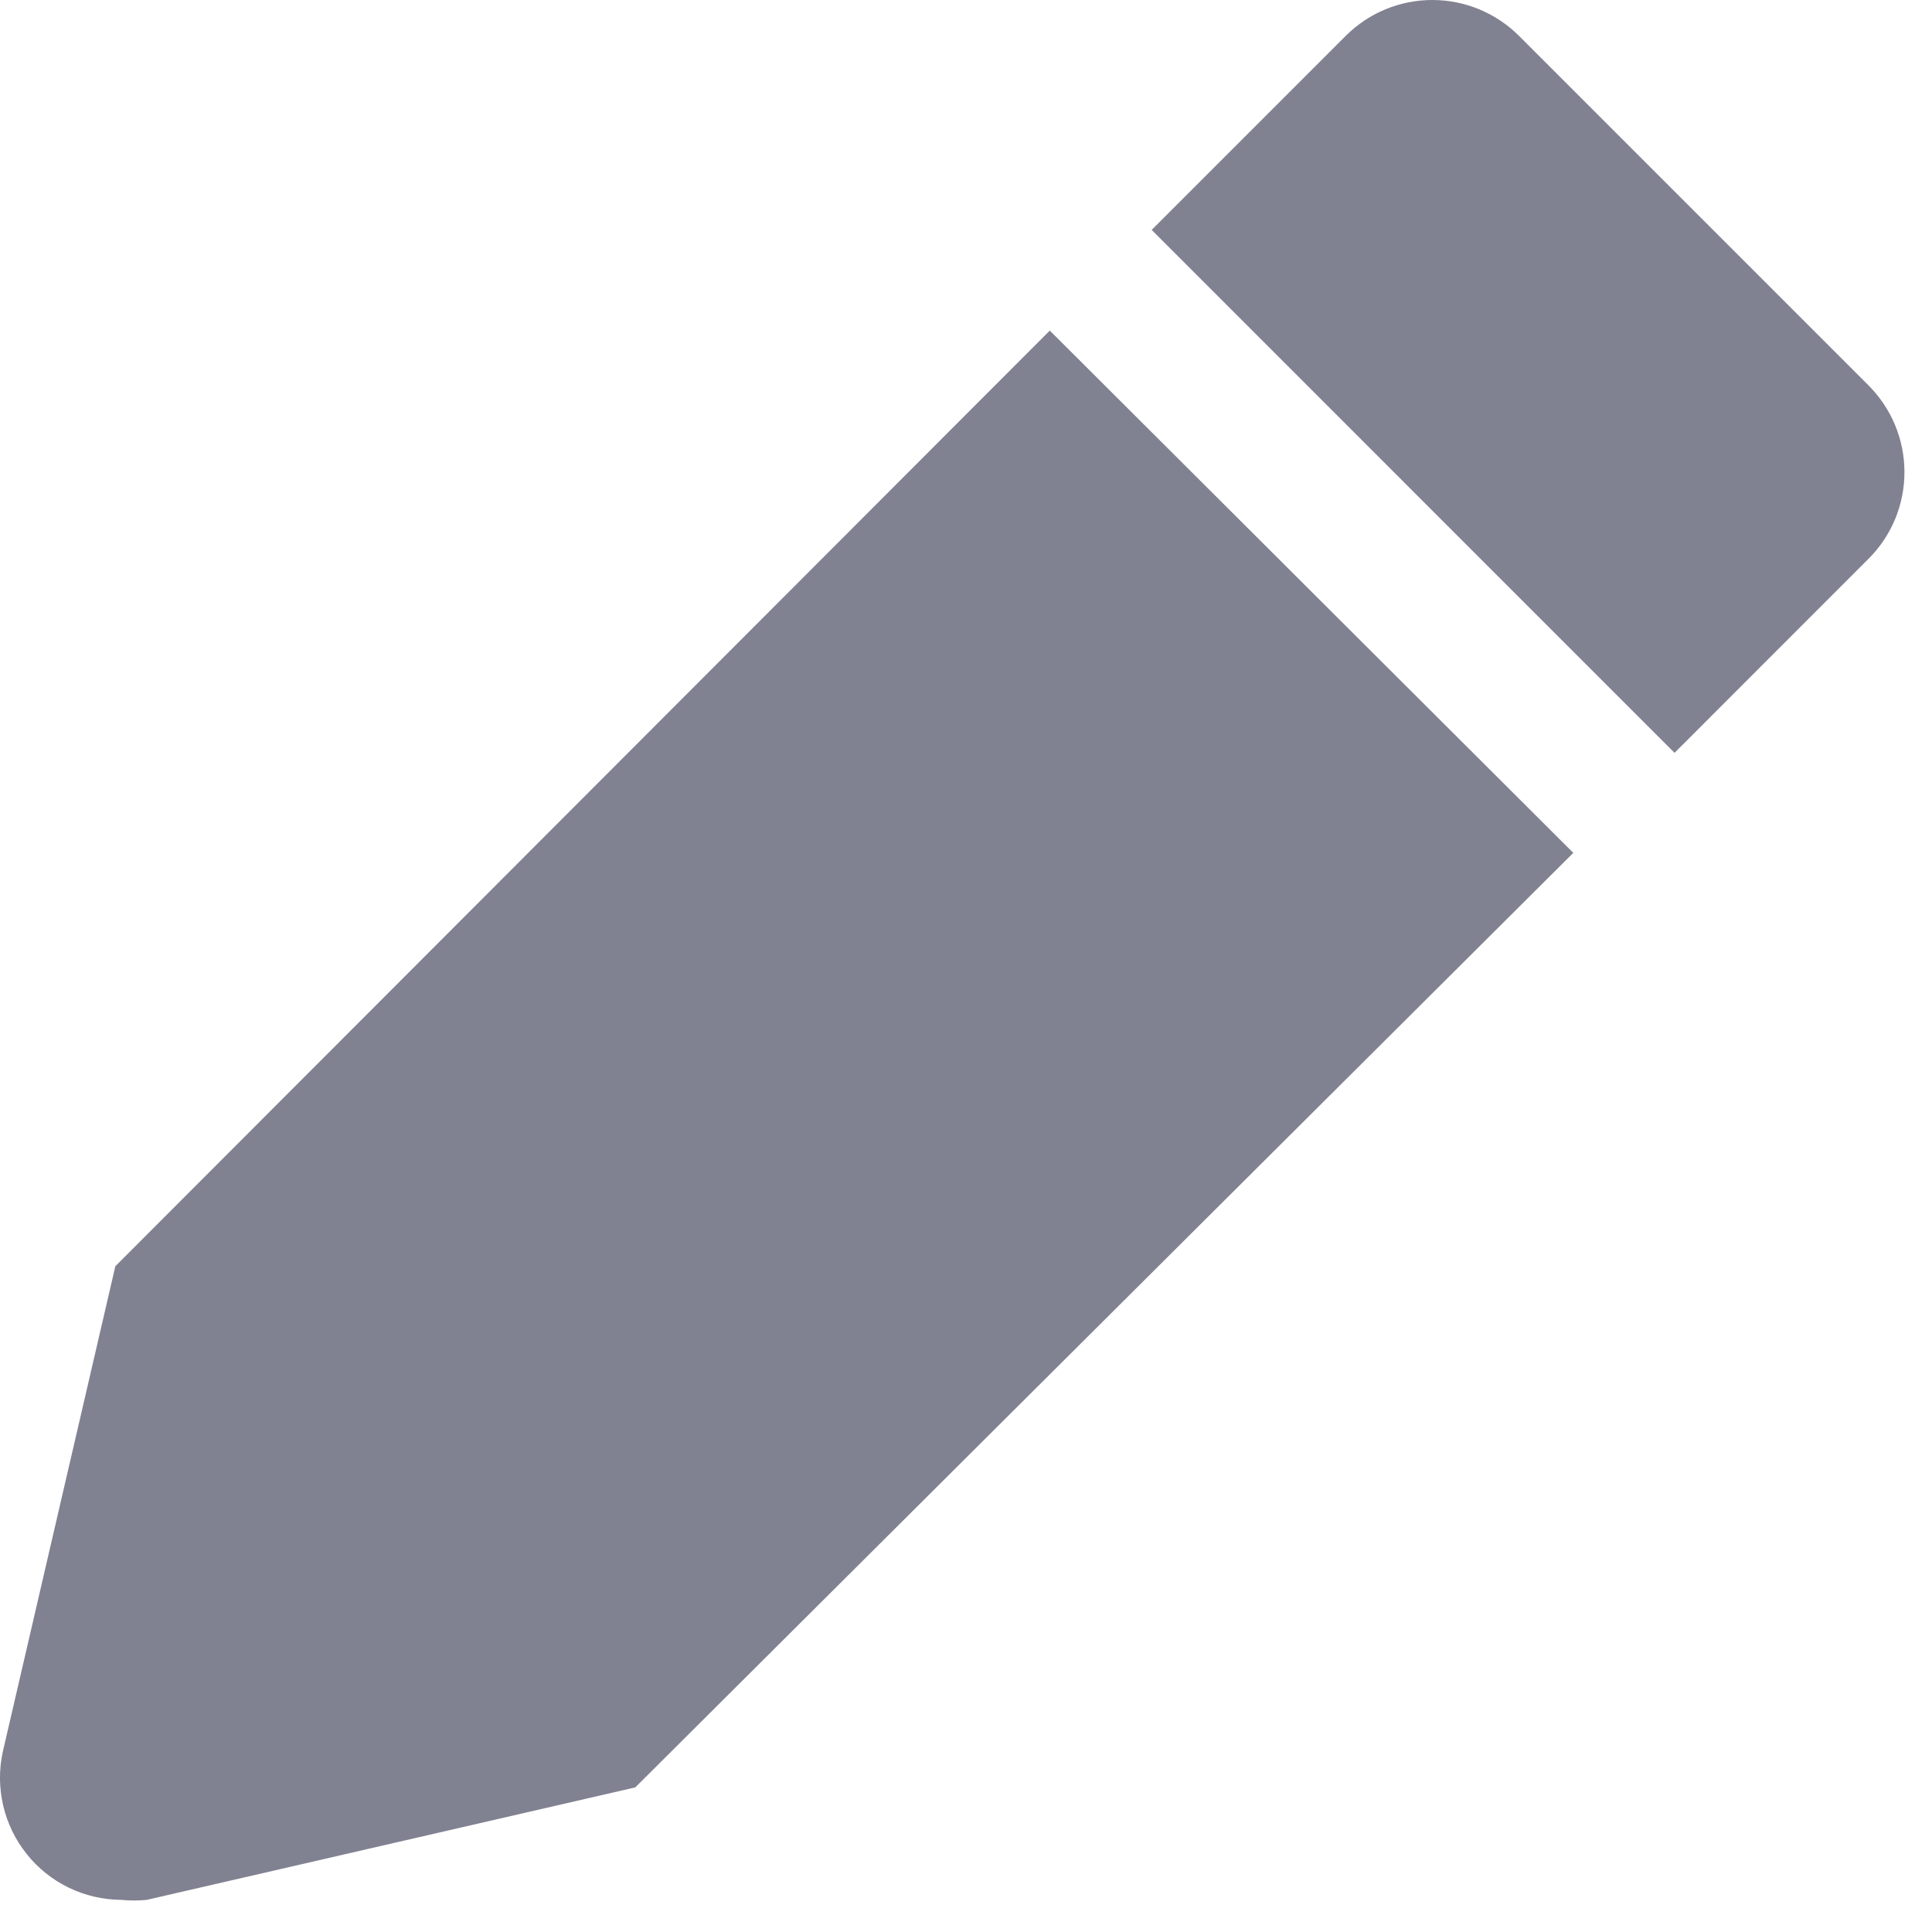 <svg width="27" height="27" viewBox="0 0 27 27" fill="none" xmlns="http://www.w3.org/2000/svg">
<path d="M1.612 17.696L0.039 24.482C-0.015 24.73 -0.013 24.987 0.045 25.235C0.103 25.482 0.215 25.713 0.374 25.911C0.532 26.11 0.733 26.27 0.962 26.381C1.19 26.491 1.441 26.549 1.695 26.551C1.813 26.563 1.932 26.563 2.05 26.551L8.878 24.979L21.987 11.919L14.671 4.62L1.612 17.696Z" fill="#808191"/>
<path d="M26.108 5.381L21.226 0.499C20.904 0.179 20.47 0 20.017 0C19.564 0 19.13 0.179 18.809 0.499L16.095 3.213L23.402 10.521L26.116 7.806C26.275 7.647 26.401 7.457 26.487 7.249C26.572 7.041 26.616 6.817 26.615 6.592C26.614 6.367 26.569 6.144 26.482 5.936C26.395 5.729 26.268 5.54 26.108 5.381Z" fill="#808191"/>
</svg>